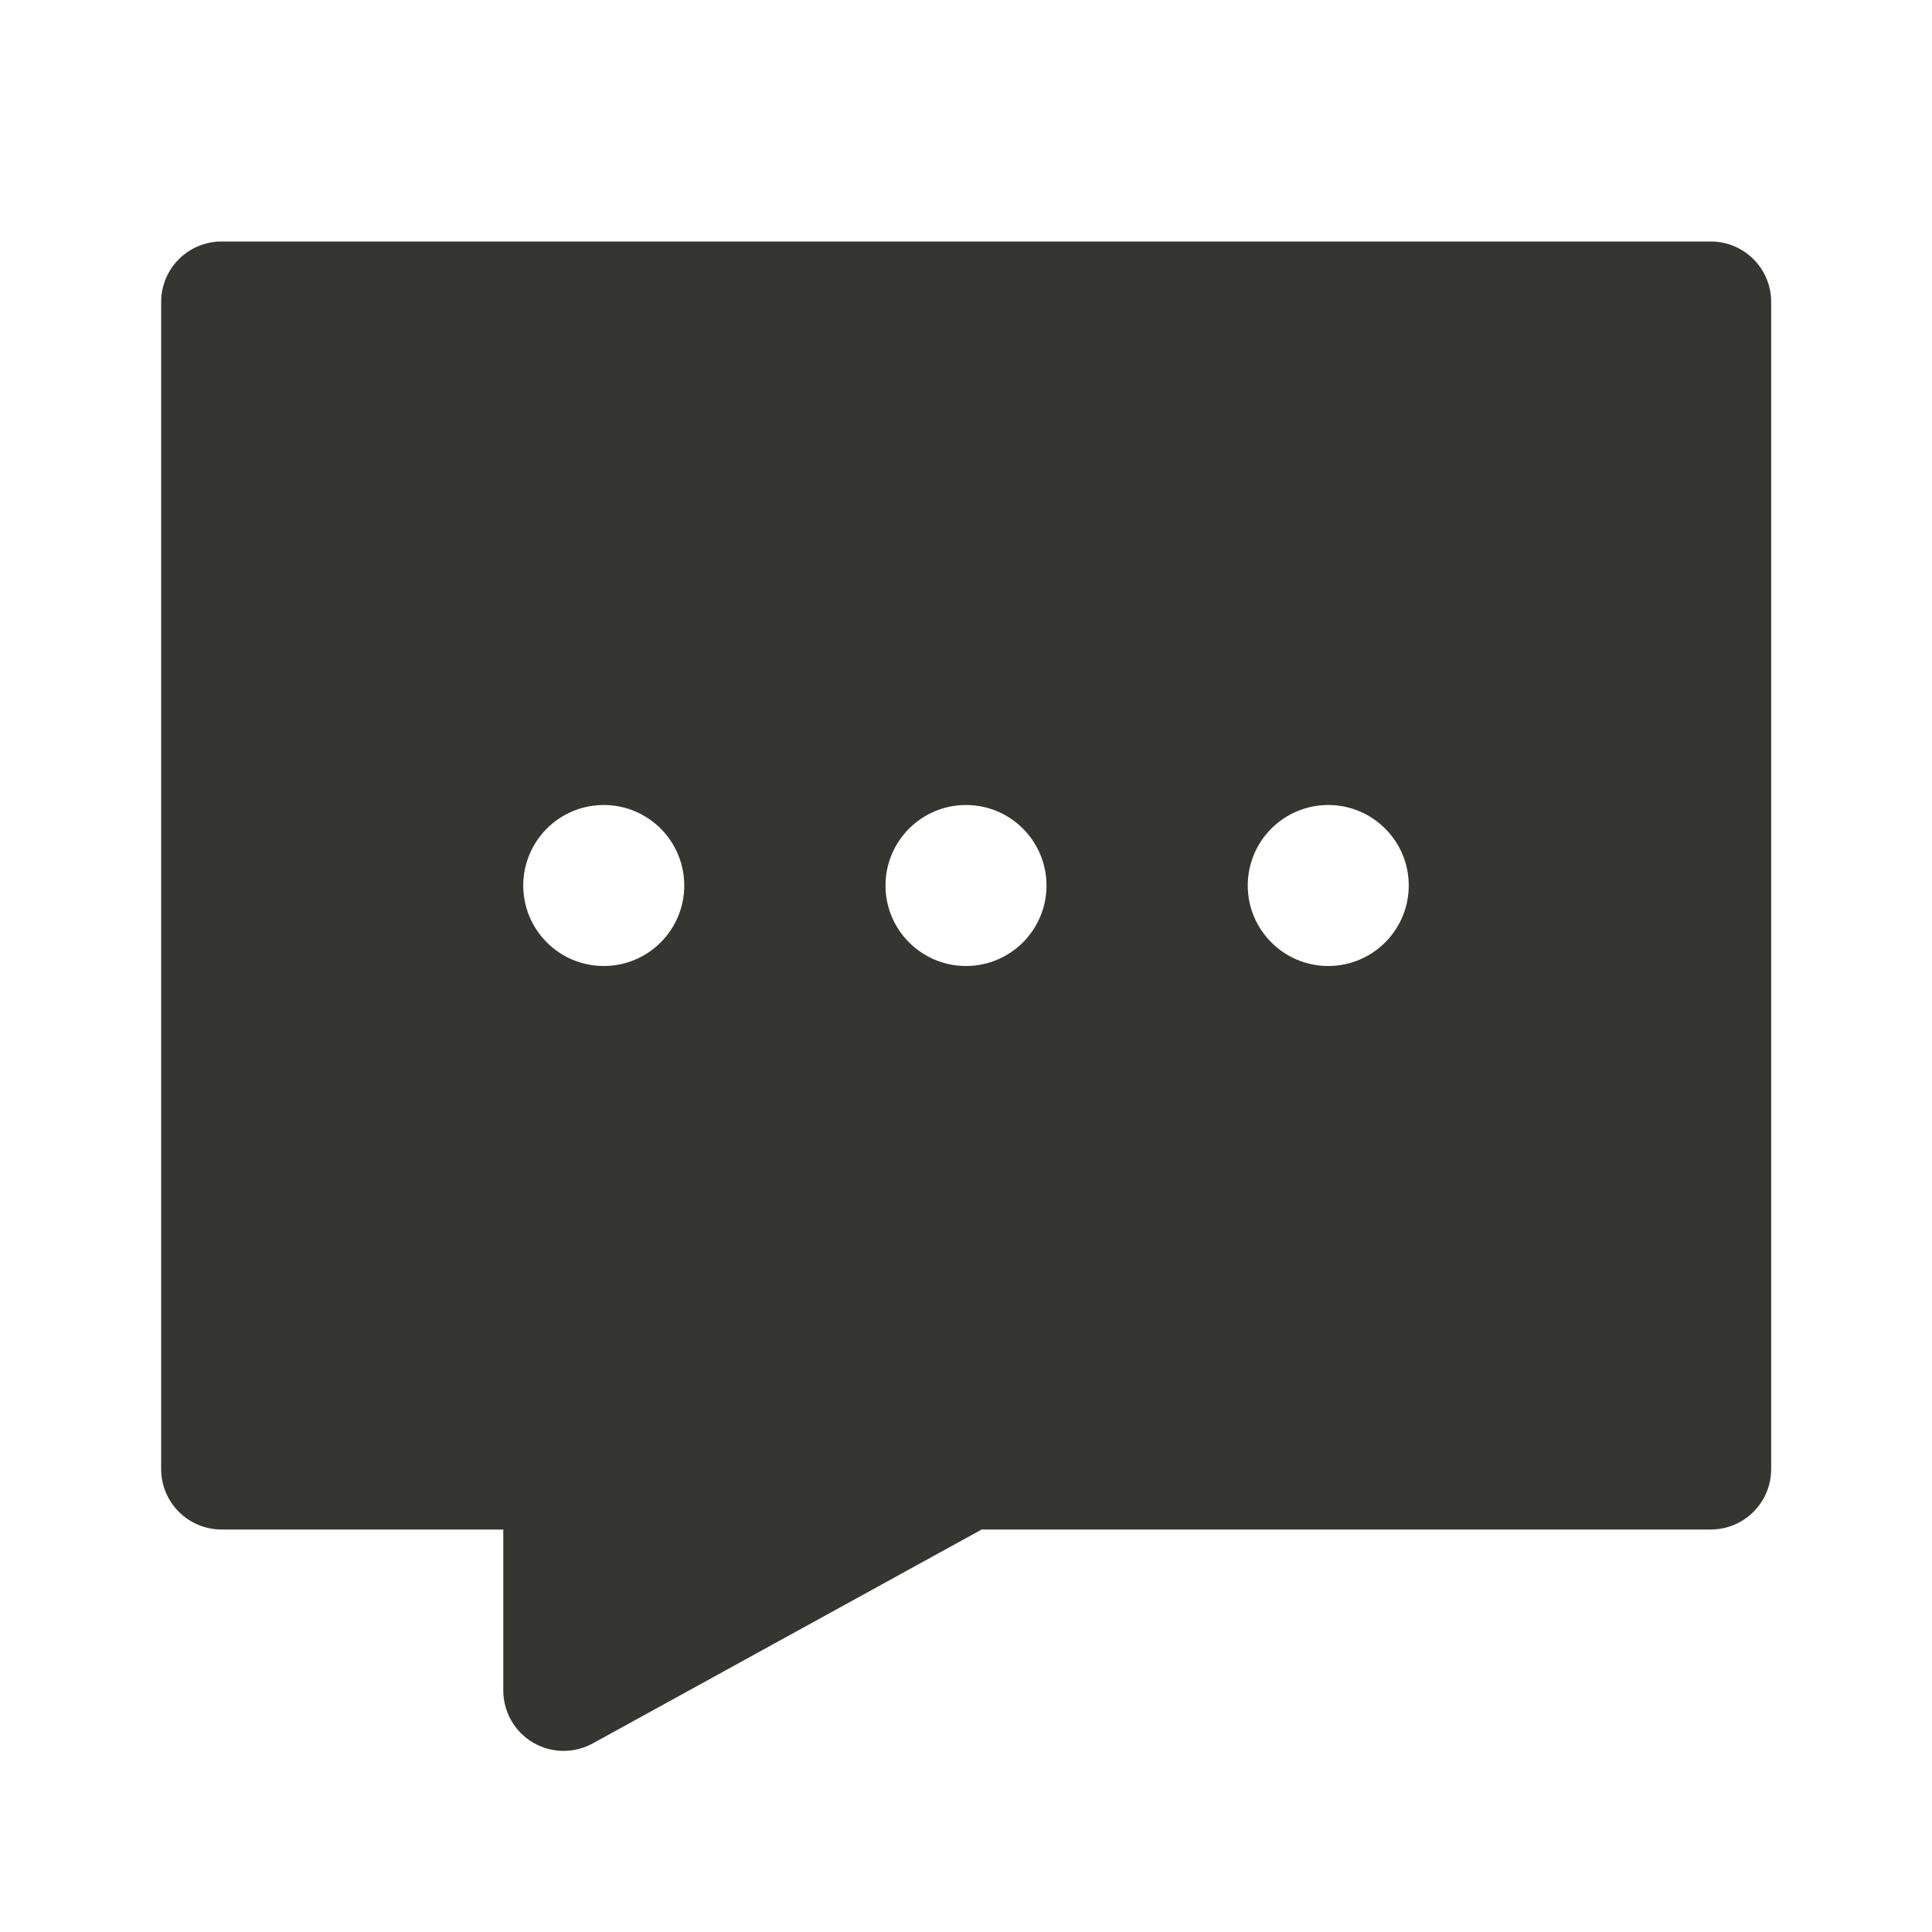 <svg width="24" height="24" viewBox="0 0 24 24" fill="none" xmlns="http://www.w3.org/2000/svg">
<path fill-rule="evenodd" clip-rule="evenodd" d="M22.002 3.75C22.002 3.336 21.666 3 21.252 3H2.752C2.338 3 2.002 3.336 2.002 3.75V18.25C2.002 18.664 2.338 19 2.752 19H6.252V21C6.252 21.265 6.392 21.511 6.62 21.646C6.849 21.781 7.131 21.785 7.364 21.657L12.195 19H21.252C21.666 19 22.002 18.664 22.002 18.25V3.75ZM6.5 11C6.5 11.552 6.948 12 7.5 12C8.052 12 8.5 11.552 8.5 11C8.5 10.448 8.052 10 7.5 10C6.948 10 6.5 10.448 6.5 11ZM11 11C11 11.552 11.448 12 12 12C12.552 12 13 11.552 13 11C13 10.448 12.552 10 12 10C11.448 10 11 10.448 11 11ZM16.5 12C15.948 12 15.5 11.552 15.5 11C15.5 10.448 15.948 10 16.5 10C17.052 10 17.5 10.448 17.5 11C17.5 11.552 17.052 12 16.5 12Z" fill="#353531"/>
</svg>
